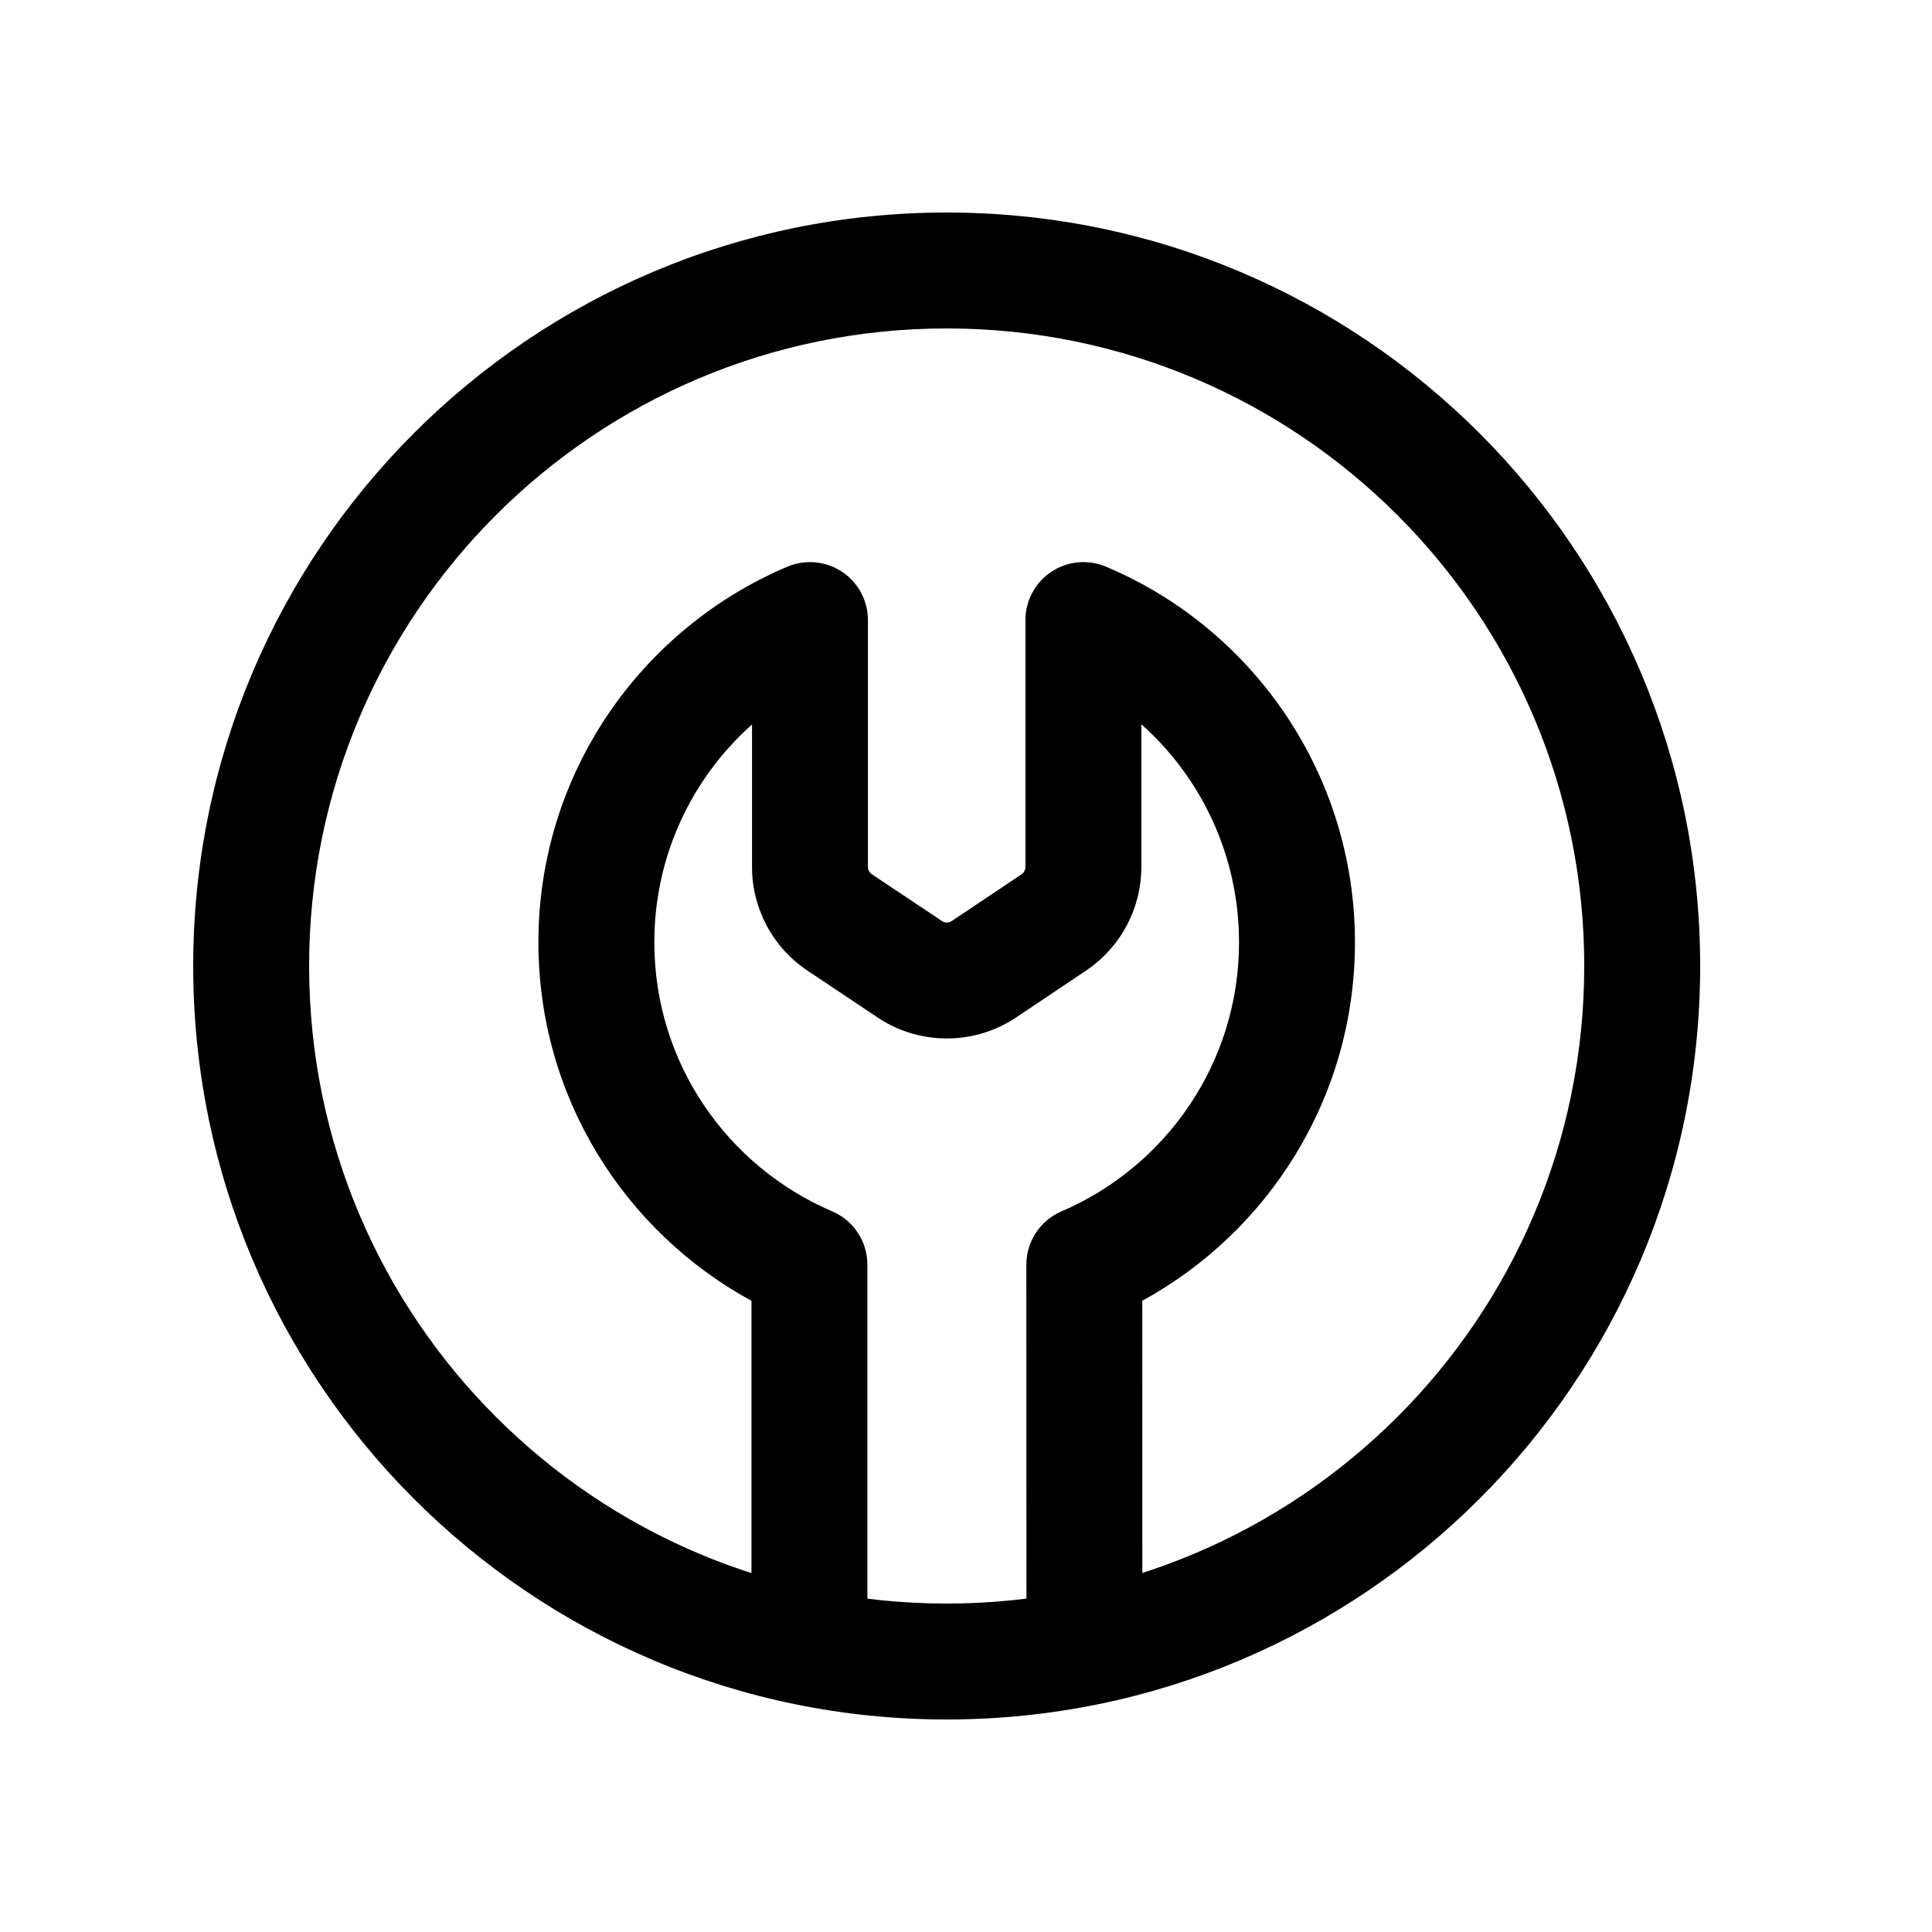 <svg width="25" height="25" viewBox="0 0 25 25" fill="none" xmlns="http://www.w3.org/2000/svg">
<path fill-rule="evenodd" clip-rule="evenodd" d="M12.25 4.25C7.694 4.25 4 7.944 4 12.5C4 17.056 7.694 20.75 12.25 20.75C16.806 20.75 20.5 17.056 20.5 12.5C20.5 7.944 16.806 4.25 12.25 4.25ZM2.5 12.5C2.5 7.115 6.865 2.75 12.25 2.75C17.635 2.75 22 7.115 22 12.5C22 17.885 17.635 22.25 12.25 22.25C6.865 22.25 2.5 17.885 2.5 12.5Z" fill="black"/>
<path fill-rule="evenodd" clip-rule="evenodd" d="M10.895 7.398C11.105 7.537 11.231 7.772 11.231 8.024V11.218C11.231 11.256 11.25 11.291 11.281 11.312L11.282 11.313L12.189 11.918C12.189 11.918 12.189 11.919 12.189 11.918C12.227 11.944 12.277 11.944 12.316 11.918L13.218 11.314C13.218 11.314 13.218 11.314 13.218 11.314C13.249 11.293 13.269 11.257 13.269 11.218L13.269 8.024C13.269 7.773 13.395 7.538 13.604 7.399C13.813 7.26 14.078 7.235 14.309 7.332C16.203 8.127 17.533 10.006 17.533 12.194C17.533 14.197 16.419 15.935 14.781 16.832L14.782 21.21C14.782 21.624 14.446 21.96 14.032 21.96C13.618 21.96 13.282 21.624 13.282 21.21L13.281 16.364C13.281 16.064 13.46 15.793 13.736 15.675C15.088 15.095 16.033 13.754 16.033 12.194C16.033 11.071 15.544 10.062 14.769 9.372L14.769 11.22C14.768 11.757 14.501 12.259 14.054 12.559L13.15 13.165C13.15 13.165 13.15 13.165 13.15 13.165C12.608 13.528 11.899 13.529 11.356 13.166L10.449 12.56C10.449 12.56 10.45 12.561 10.449 12.56C10 12.261 9.731 11.756 9.731 11.218V9.375C8.955 10.066 8.467 11.072 8.467 12.194C8.467 13.754 9.411 15.094 10.769 15.675C11.045 15.793 11.224 16.064 11.224 16.365L11.224 21.21C11.224 21.624 10.889 21.96 10.474 21.96C10.06 21.96 9.724 21.624 9.724 21.21L9.724 16.833C8.081 15.936 6.967 14.197 6.967 12.194C6.967 10.004 8.298 8.134 10.188 7.333C10.42 7.235 10.685 7.26 10.895 7.398Z" fill="black"/>
</svg>